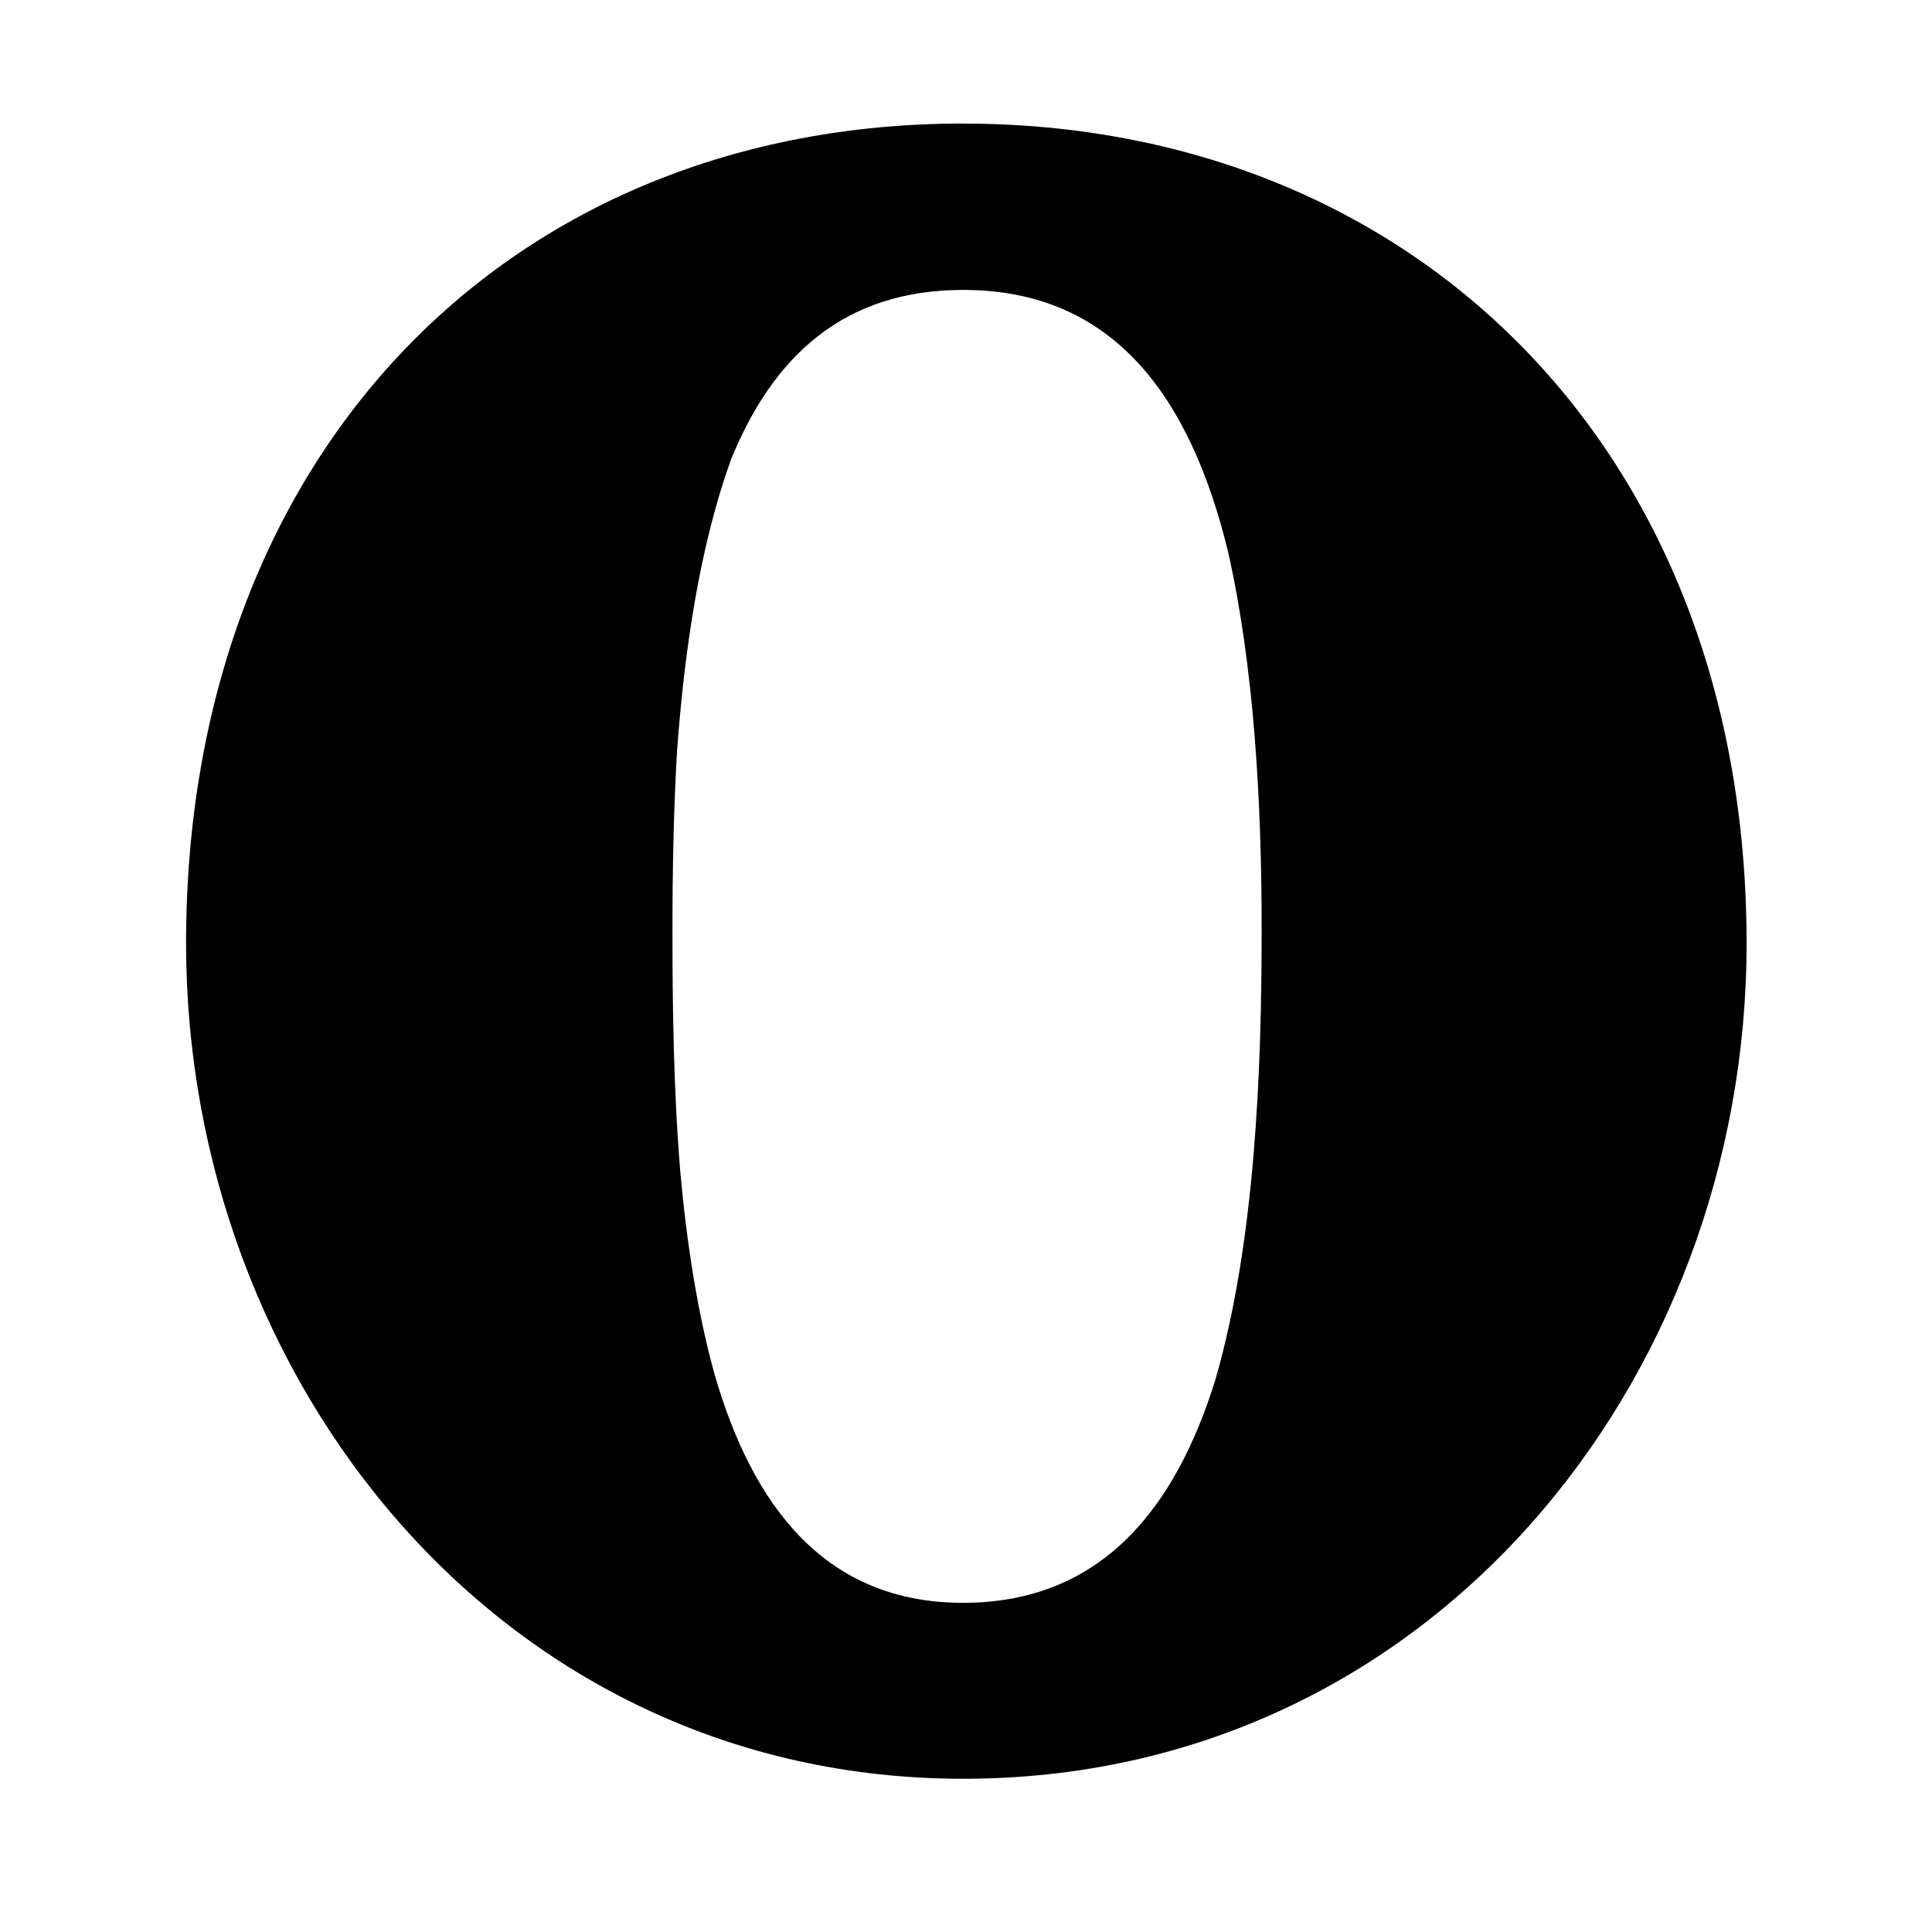 <svg xmlns="http://www.w3.org/2000/svg" width="1em" height="1em" viewBox="0 0 32 32"><path fill="currentColor" d="M15.954 2.046c-7.49 0-12.872 5.432-12.872 13.58c0 7.25 5.234 13.836 12.873 13.836c7.712 0 12.974-6.583 12.974-13.835c0-8.214-5.555-13.58-12.976-13.58zm-.002 24.502c-2.29 0-3.49-1.61-4.12-3.796c-.285-1.037-.46-2.185-.564-3.34c-.114-1.375-.13-2.774-.13-4.03c0-.992.02-1.978.075-2.925c.124-1.728.386-3.43.89-4.833c.694-1.718 1.87-2.822 3.85-2.822c2.5 0 3.762 1.782 4.384 4.322c.43 1.894.56 4.124.56 6.274c0 2.3-.103 5.153-.763 7.442c-.66 2.14-1.892 3.708-4.182 3.708"/></svg>